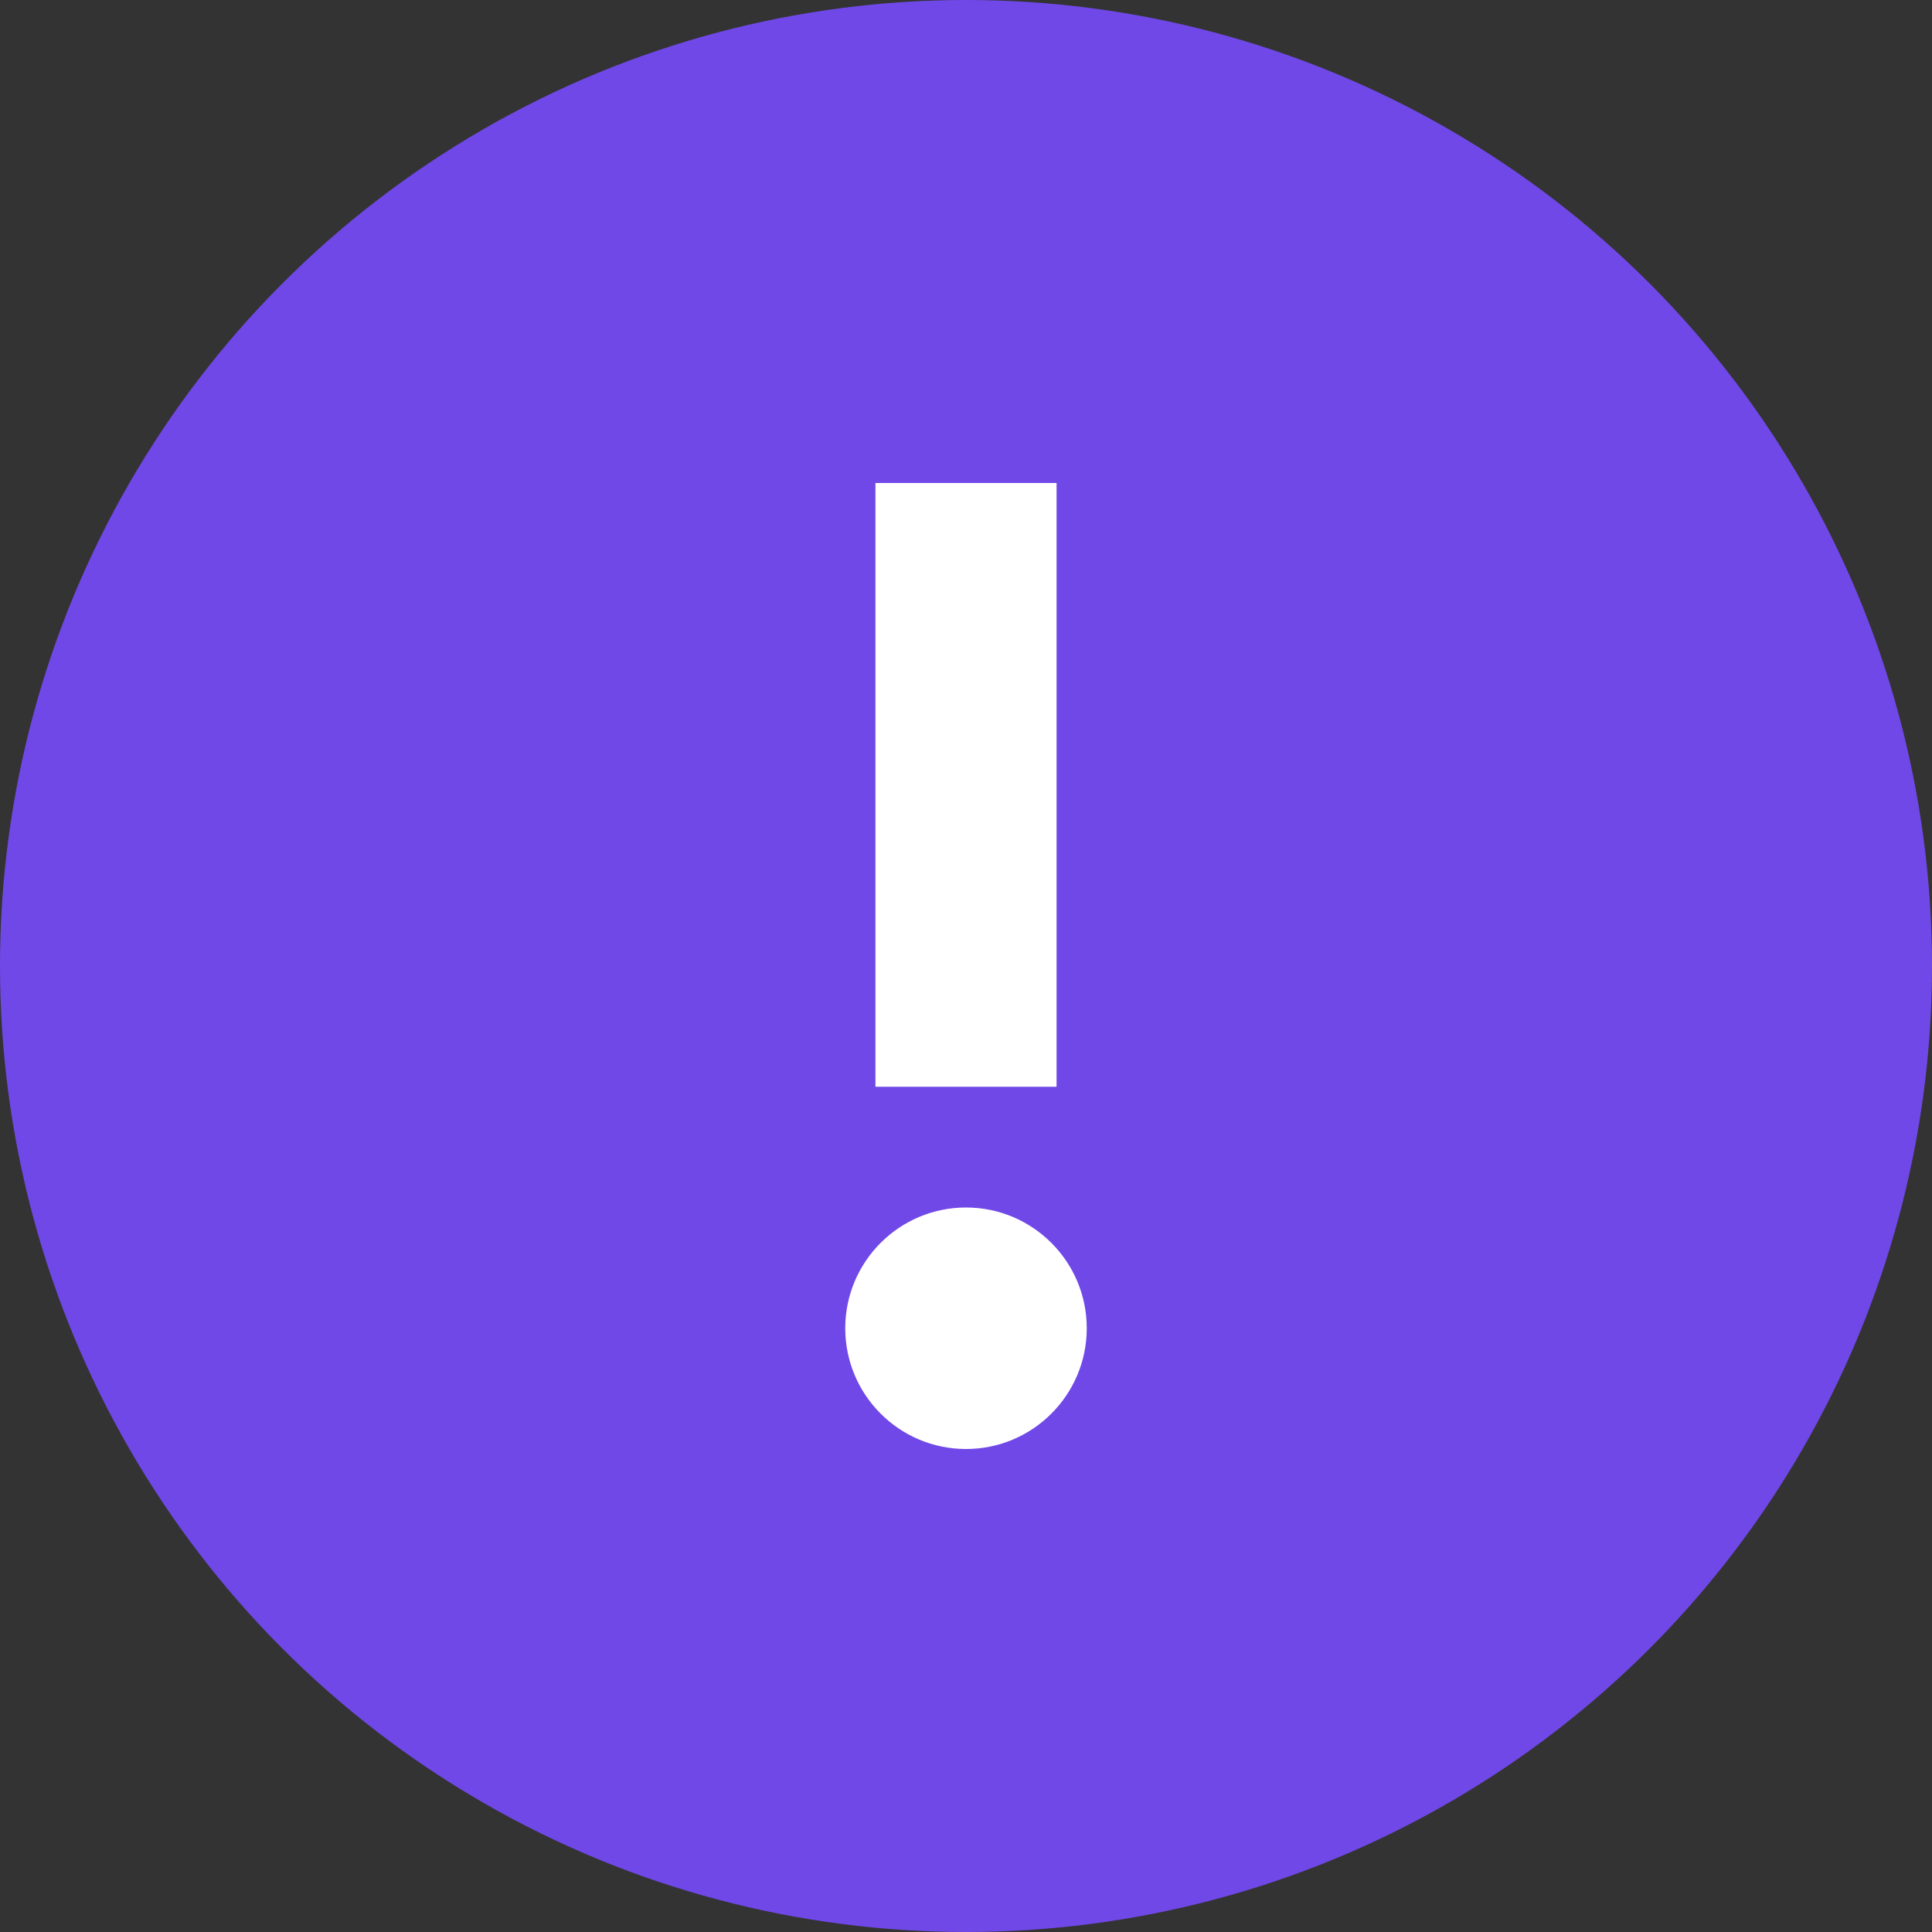  <svg width="16" height="16" viewBox="0 0 16 16" fill="none" xmlns="http://www.w3.org/2000/svg">
                <rect x="0" y="0" width="16" height="16" fill="#333333" stroke="none"/>
                <circle cx="8" cy="8" r="8" fill="#7048E8" />
                <path
                  fill-rule="evenodd"
                  clip-rule="evenodd"
                  d="M7.25 4V9H8.75V4H7.25ZM8 12C8.552 12 9 11.552 9 11C9 10.448 8.552 10 8 10C7.448 10 7 10.448 7 11C7 11.552 7.448 12 8 12Z"
                  fill="white"
                />
              </svg>